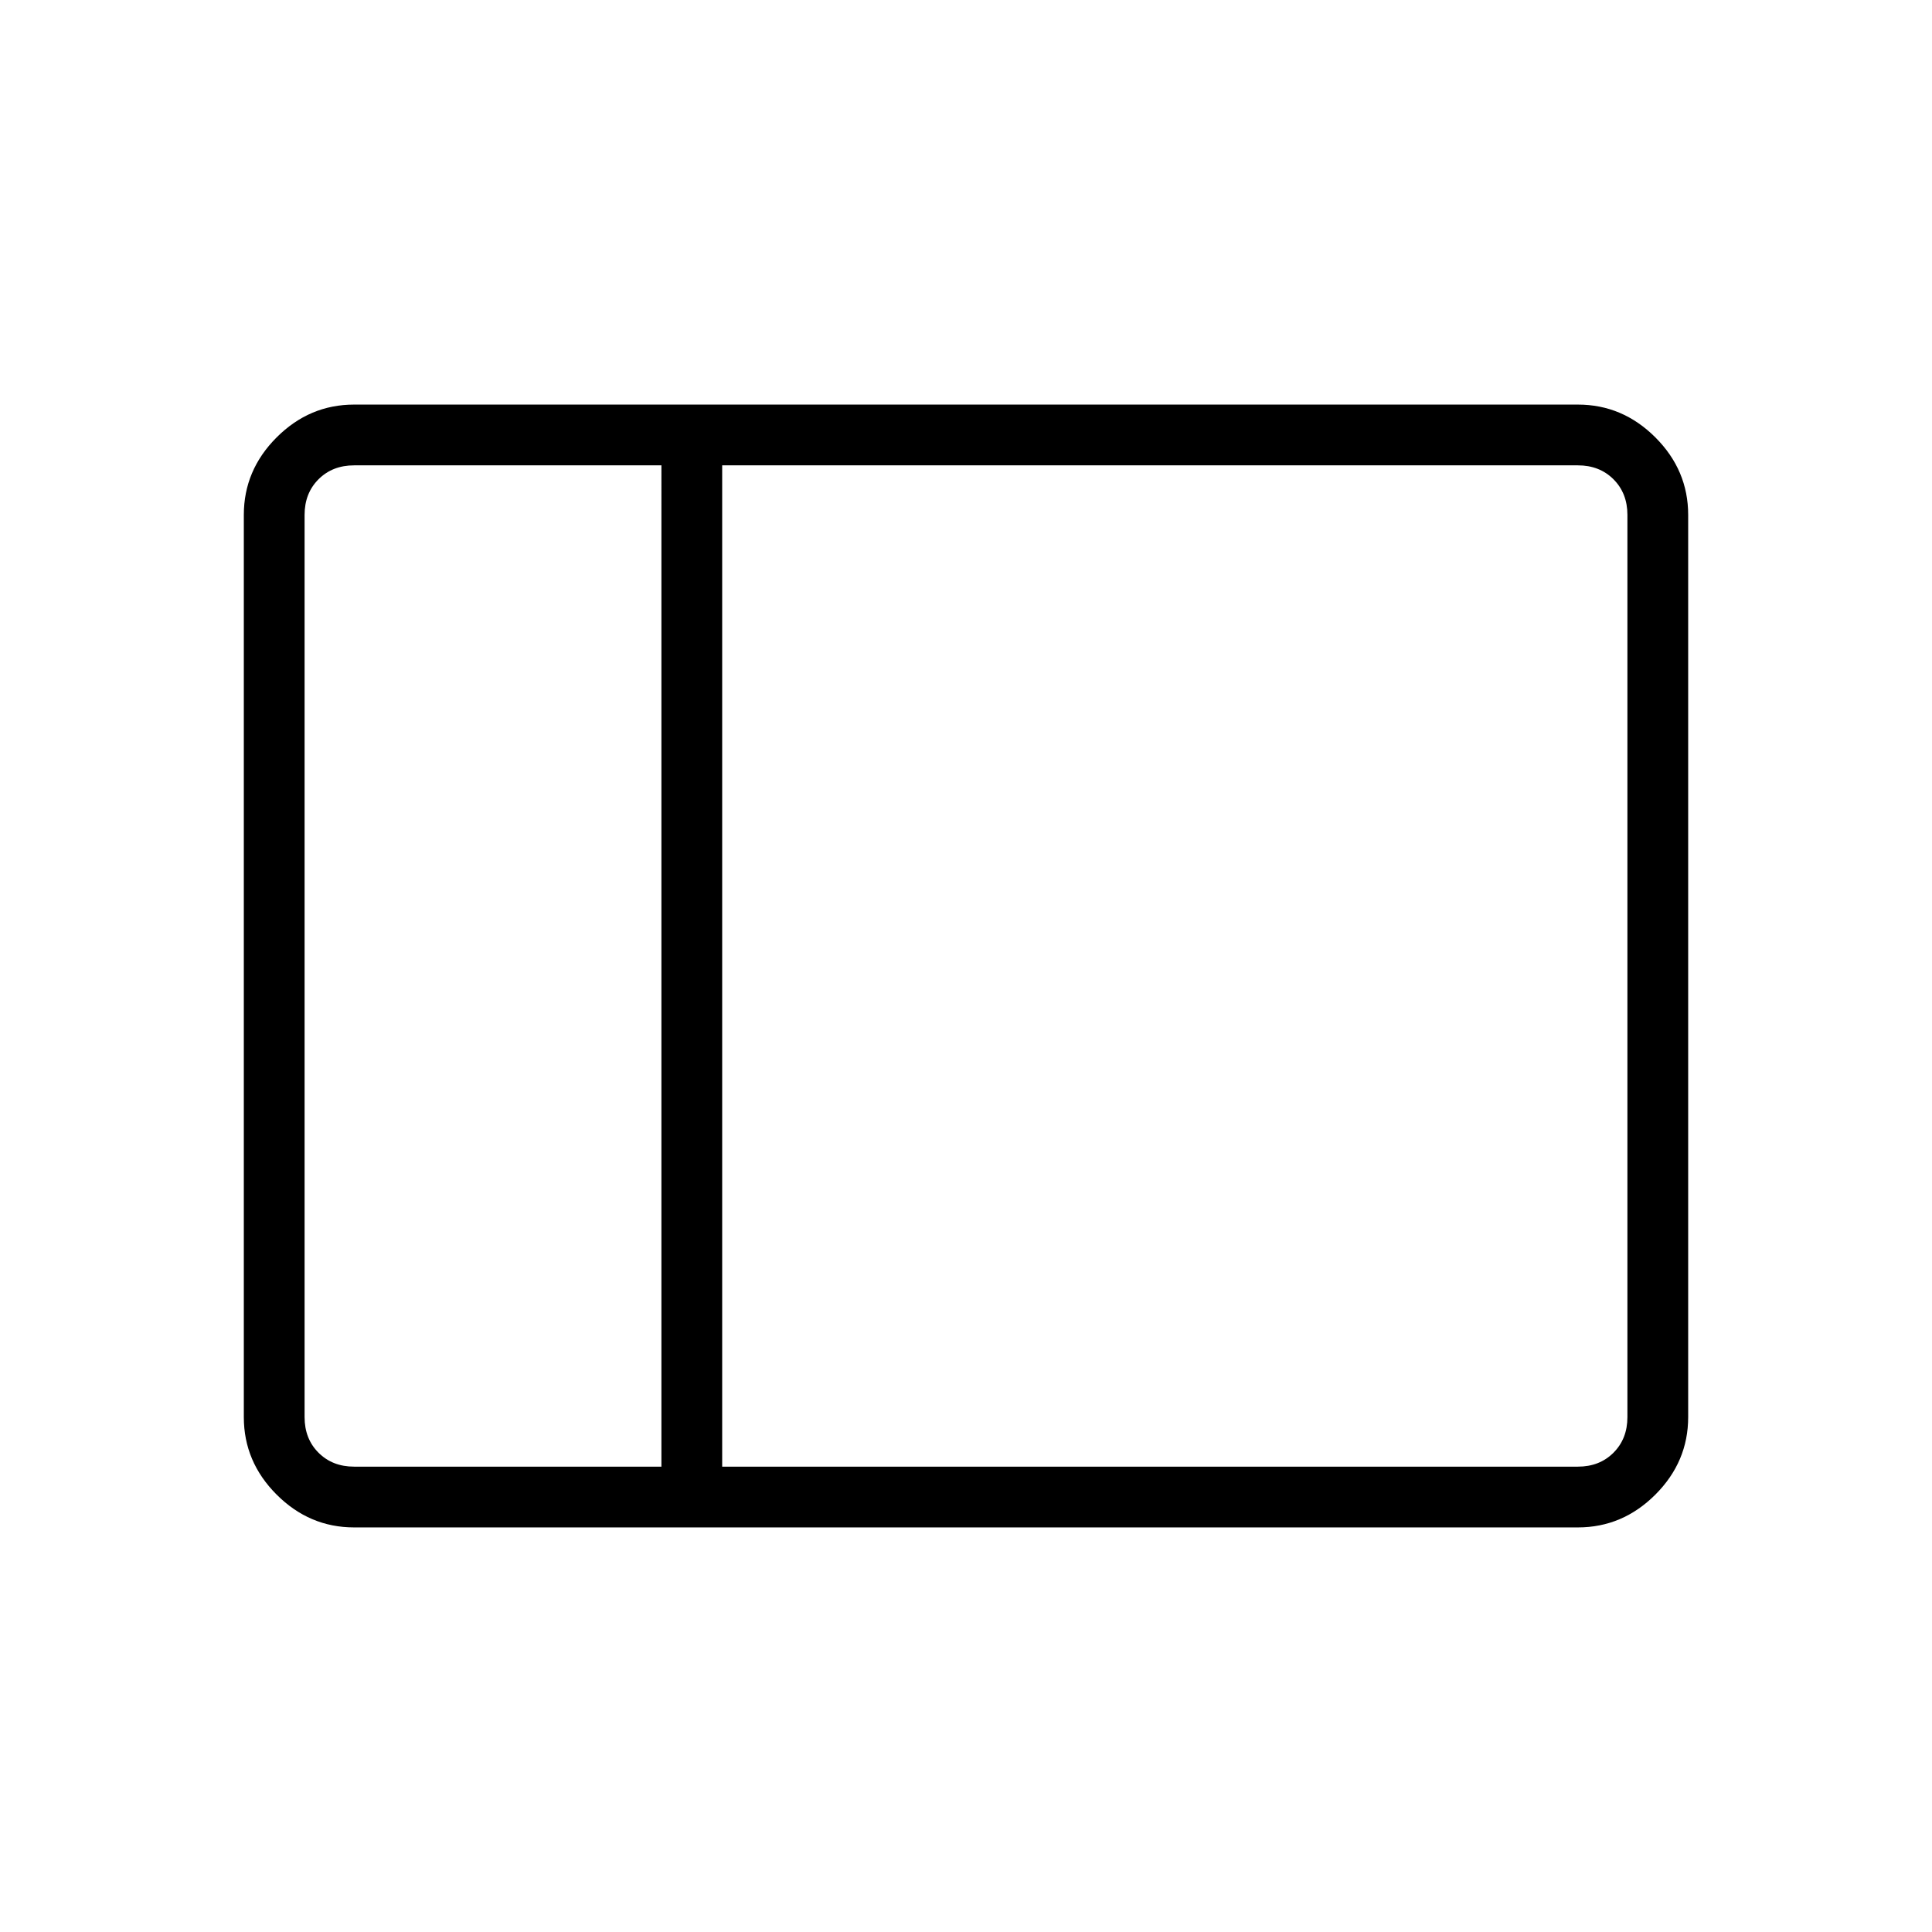 <svg xmlns="http://www.w3.org/2000/svg" height="48" viewBox="0 96 960 960" width="48"><path d="M175.961 854.962q-22.204 0-38.506-16.302-16.301-16.302-16.301-38.506V351.846q0-22.204 16.301-38.506 16.302-16.302 38.506-16.302h608.078q22.204 0 38.506 16.302 16.301 16.302 16.301 38.506v448.308q0 22.204-16.301 38.506-16.302 16.302-38.506 16.302H175.961Zm182.885-30.193h425.193q10.769 0 17.692-6.923t6.923-17.692V351.846q0-10.769-6.923-17.692t-17.692-6.923H358.846v497.538Zm-30.192 0V327.231H175.961q-10.769 0-17.692 6.923t-6.923 17.692v448.308q0 10.769 6.923 17.692t17.692 6.923h152.693Zm-177.308 0V327.231v497.538Zm177.308 0h30.192-30.192Zm0-497.538h30.192-30.192Z"/></svg>